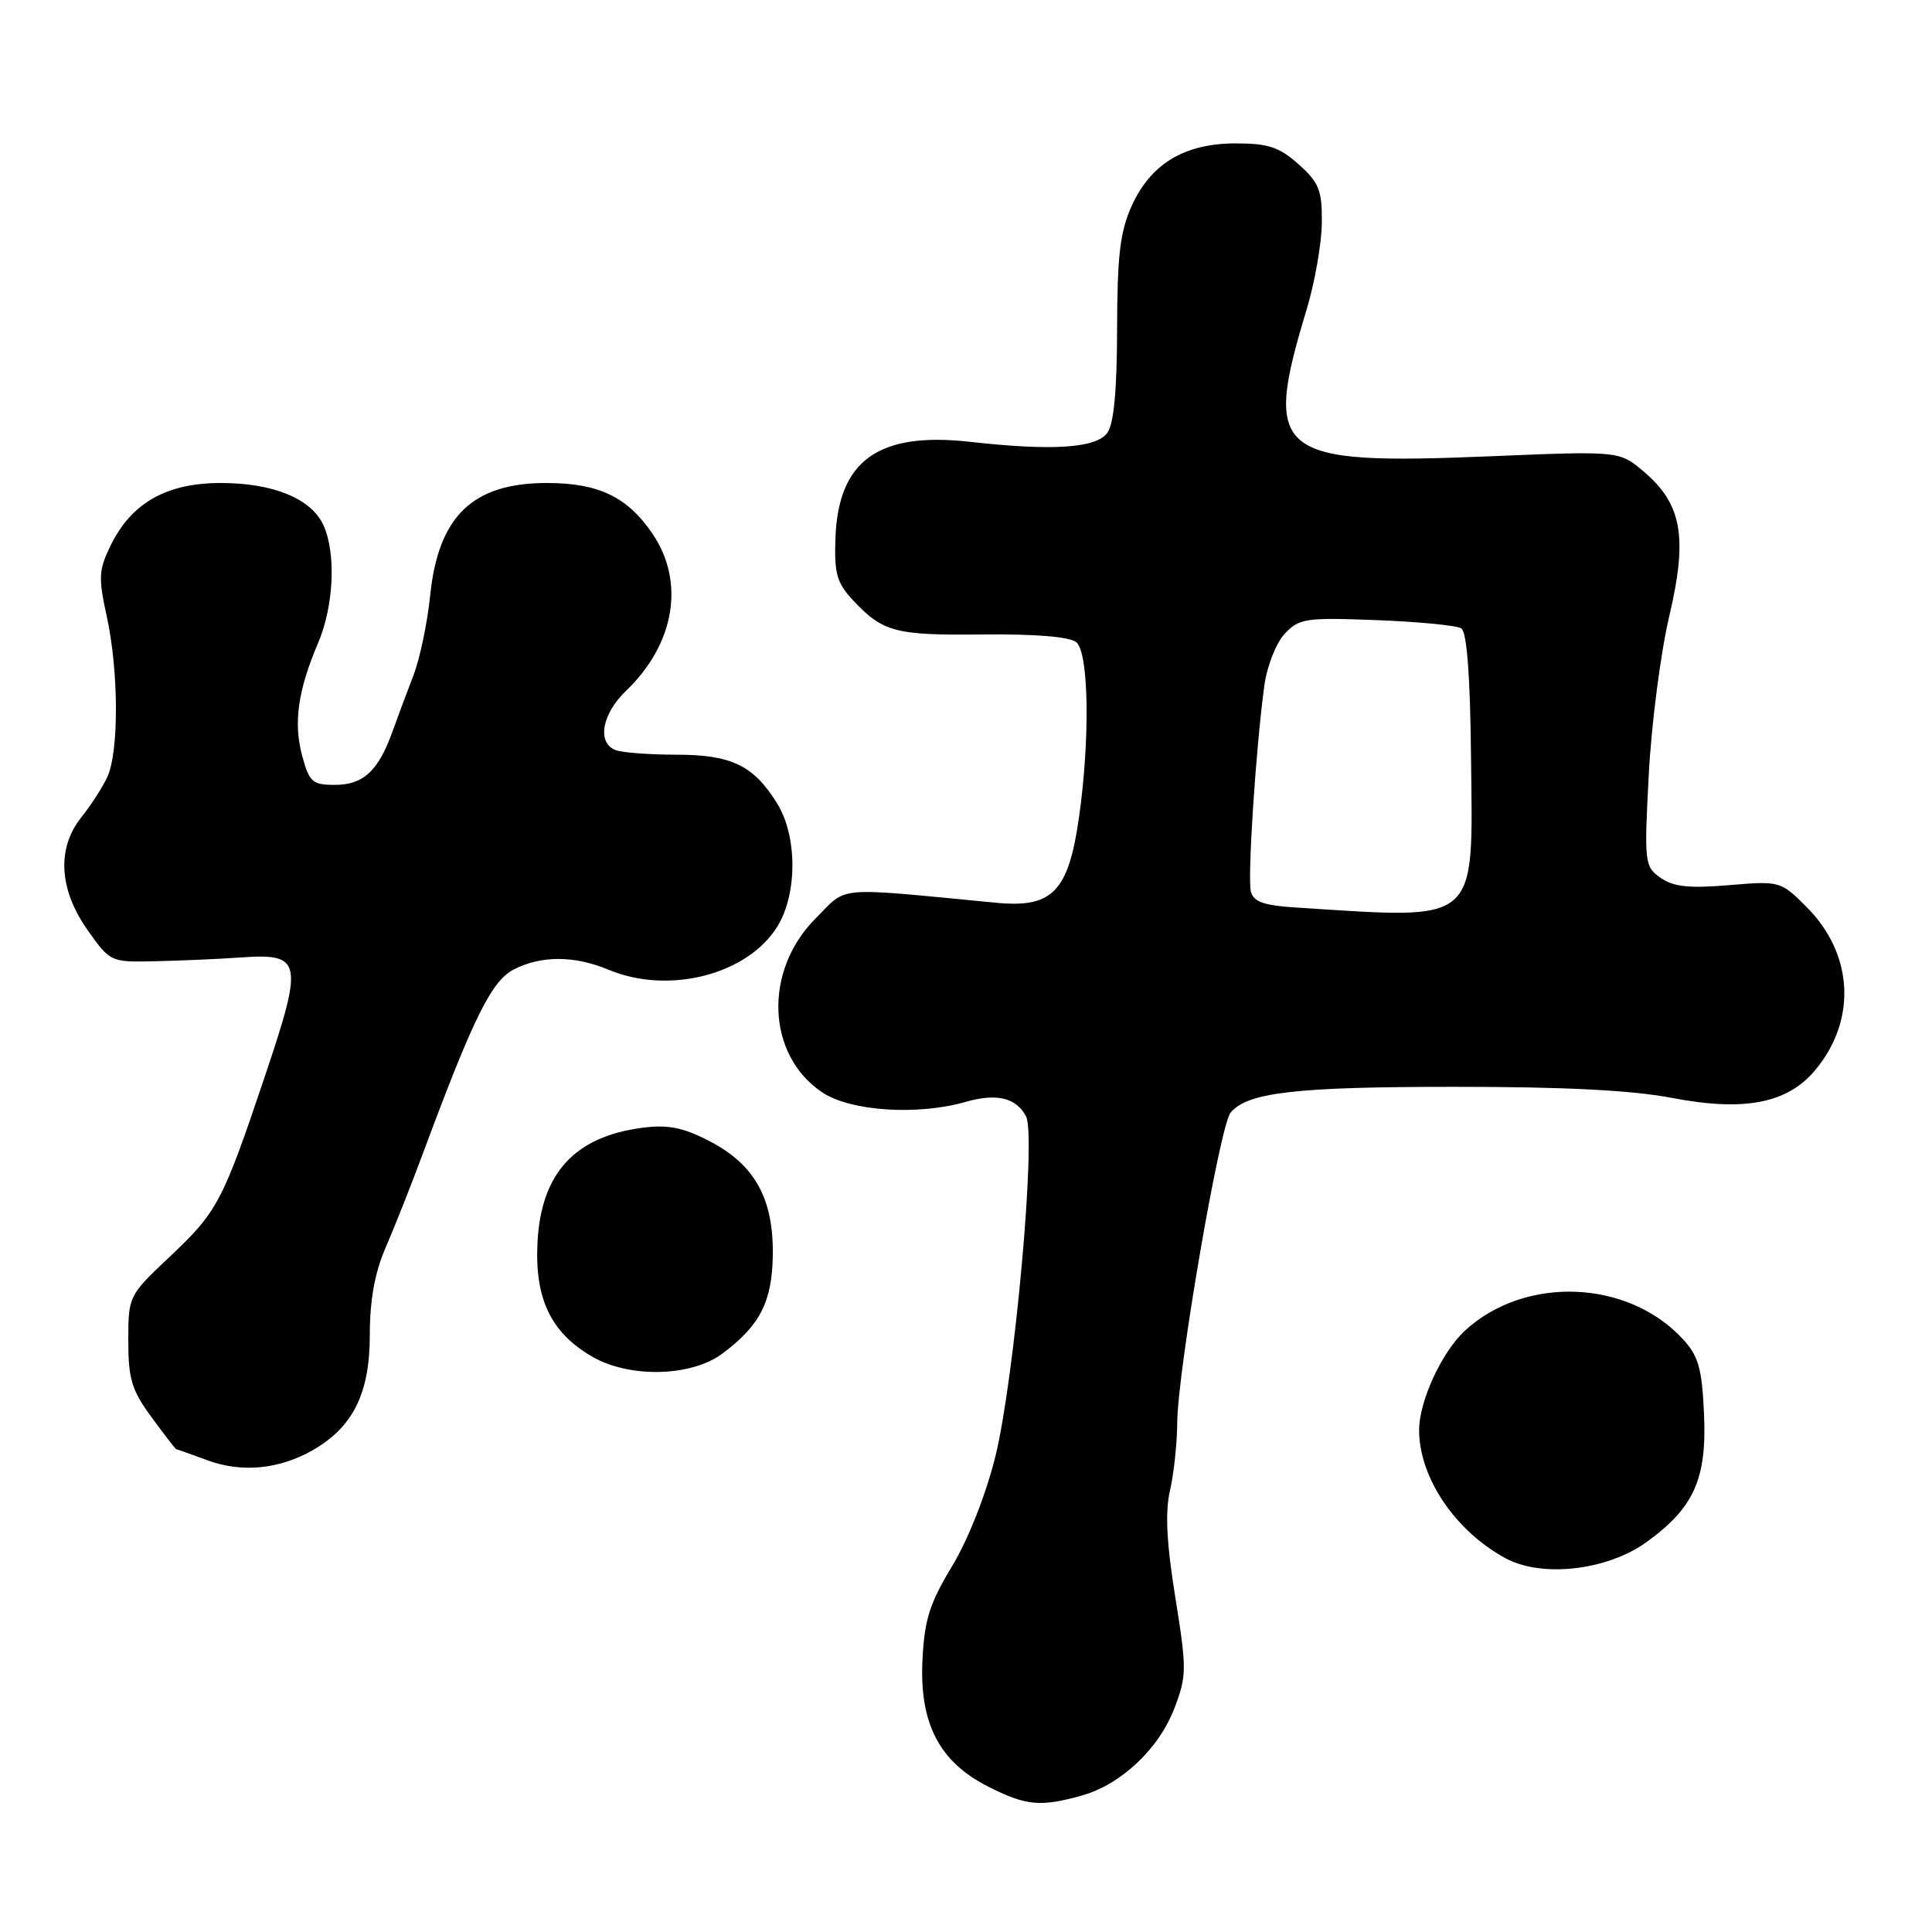 <?xml version="1.0" encoding="UTF-8" standalone="no"?>
<!DOCTYPE svg PUBLIC "-//W3C//DTD SVG 1.1//EN" "http://www.w3.org/Graphics/SVG/1.1/DTD/svg11.dtd" >
<svg xmlns="http://www.w3.org/2000/svg" xmlns:xlink="http://www.w3.org/1999/xlink" version="1.1" viewBox="0 0 256 256">
 <g >
 <path fill="currentColor"
d=" M 143.28 237.94 C 148.52 236.48 153.55 231.76 155.62 226.34 C 157.26 222.04 157.26 221.16 155.73 211.63 C 154.57 204.42 154.37 200.34 155.03 197.50 C 155.54 195.30 155.97 191.25 155.99 188.50 C 156.04 181.63 161.63 149.15 163.06 147.43 C 165.28 144.75 171.65 144.01 192.66 144.01 C 207.21 144.00 216.24 144.46 221.55 145.48 C 231.11 147.31 236.80 146.21 240.48 141.85 C 246.07 135.20 245.62 126.42 239.37 120.17 C 235.95 116.75 235.85 116.72 229.08 117.29 C 223.83 117.73 221.74 117.51 220.04 116.32 C 217.91 114.82 217.86 114.37 218.47 102.64 C 218.82 95.96 220.04 86.52 221.18 81.67 C 223.66 71.16 222.87 66.76 217.76 62.45 C 214.55 59.75 214.55 59.75 197.45 60.46 C 168.93 61.64 167.29 60.33 173.14 41.00 C 174.22 37.42 175.12 32.26 175.15 29.53 C 175.19 25.21 174.79 24.20 172.08 21.78 C 169.52 19.49 168.05 19.00 163.73 19.00 C 156.95 19.01 152.50 21.68 149.96 27.27 C 148.42 30.68 148.04 33.84 148.02 43.56 C 148.01 51.73 147.59 56.18 146.72 57.36 C 145.24 59.39 139.43 59.77 128.50 58.54 C 116.40 57.19 111.06 61.02 110.70 71.32 C 110.53 75.97 110.89 77.25 113.00 79.51 C 116.99 83.77 118.60 84.20 130.23 84.07 C 137.21 84.00 141.74 84.37 142.62 85.10 C 144.29 86.48 144.45 98.08 142.95 108.46 C 141.55 118.17 139.42 120.34 132.00 119.62 C 110.26 117.54 112.41 117.35 108.09 121.68 C 101.15 128.61 101.56 139.77 108.93 144.73 C 112.66 147.25 121.57 147.84 127.98 146.00 C 132.06 144.83 134.64 145.45 135.95 147.91 C 137.34 150.50 134.43 182.68 131.89 193.00 C 130.64 198.03 128.31 203.95 126.17 207.50 C 123.17 212.47 122.49 214.62 122.23 220.00 C 121.83 228.40 124.47 233.47 130.97 236.75 C 135.96 239.27 137.83 239.45 143.28 237.94 Z  M 218.18 204.33 C 224.48 199.77 226.18 195.96 225.79 187.31 C 225.52 181.31 225.06 179.68 222.98 177.43 C 215.71 169.54 202.07 169.00 194.13 176.30 C 191.05 179.13 188.04 185.66 188.04 189.50 C 188.04 195.79 192.84 202.89 199.50 206.48 C 204.32 209.09 212.99 208.09 218.18 204.33 Z  M 41.50 192.12 C 46.79 189.07 49.00 184.59 49.00 176.94 C 49.00 172.27 49.65 168.66 51.09 165.33 C 52.25 162.67 54.50 156.98 56.10 152.67 C 62.72 134.86 65.12 129.99 68.06 128.47 C 71.69 126.59 76.11 126.60 80.65 128.50 C 88.65 131.84 99.12 129.13 103.04 122.71 C 105.67 118.39 105.65 110.78 102.98 106.47 C 99.86 101.42 96.93 100.00 89.62 100.00 C 86.07 100.00 82.45 99.73 81.58 99.39 C 79.07 98.43 79.74 94.63 82.95 91.54 C 89.41 85.36 90.80 77.12 86.47 70.74 C 83.14 65.83 79.32 64.00 72.45 64.00 C 62.63 64.00 58.08 68.39 57.00 78.90 C 56.63 82.53 55.63 87.30 54.78 89.50 C 53.93 91.70 52.67 95.08 51.98 97.00 C 50.12 102.16 48.13 104.00 44.38 104.00 C 41.39 104.00 40.98 103.63 40.04 100.14 C 38.86 95.78 39.47 91.50 42.16 85.17 C 44.24 80.27 44.55 73.31 42.86 69.60 C 41.26 66.07 36.21 64.00 29.25 64.00 C 22.08 64.00 17.43 66.63 14.69 72.22 C 13.07 75.51 13.02 76.52 14.15 81.70 C 15.74 88.95 15.77 99.70 14.20 103.00 C 13.55 104.38 12.01 106.76 10.78 108.29 C 7.51 112.38 7.80 117.83 11.58 123.20 C 14.60 127.48 14.64 127.50 20.55 127.37 C 23.82 127.30 28.91 127.08 31.87 126.87 C 40.05 126.30 40.25 127.29 35.08 142.67 C 29.47 159.34 28.82 160.56 22.41 166.60 C 17.04 171.67 17.00 171.75 17.00 177.65 C 17.00 182.73 17.45 184.22 20.09 187.80 C 21.78 190.11 23.25 192.01 23.34 192.02 C 23.43 192.02 25.30 192.69 27.50 193.50 C 32.05 195.18 37.05 194.69 41.50 192.12 Z  M 95.73 179.35 C 100.71 175.63 102.31 172.50 102.40 166.30 C 102.50 158.79 100.00 154.30 93.98 151.19 C 90.53 149.40 88.51 149.00 85.17 149.43 C 76.20 150.58 71.74 155.40 71.23 164.48 C 70.81 172.05 72.96 176.58 78.50 179.78 C 83.45 182.63 91.61 182.43 95.73 179.35 Z  M 171.85 120.26 C 167.50 119.99 166.10 119.51 165.75 118.15 C 165.28 116.34 166.40 99.16 167.53 90.85 C 167.88 88.28 169.08 85.22 170.22 83.99 C 172.14 81.94 172.99 81.81 182.39 82.17 C 187.95 82.38 193.01 82.87 193.62 83.26 C 194.37 83.73 194.81 89.50 194.92 100.43 C 195.16 122.68 196.17 121.81 171.85 120.26 Z "/>
</g>
</svg>